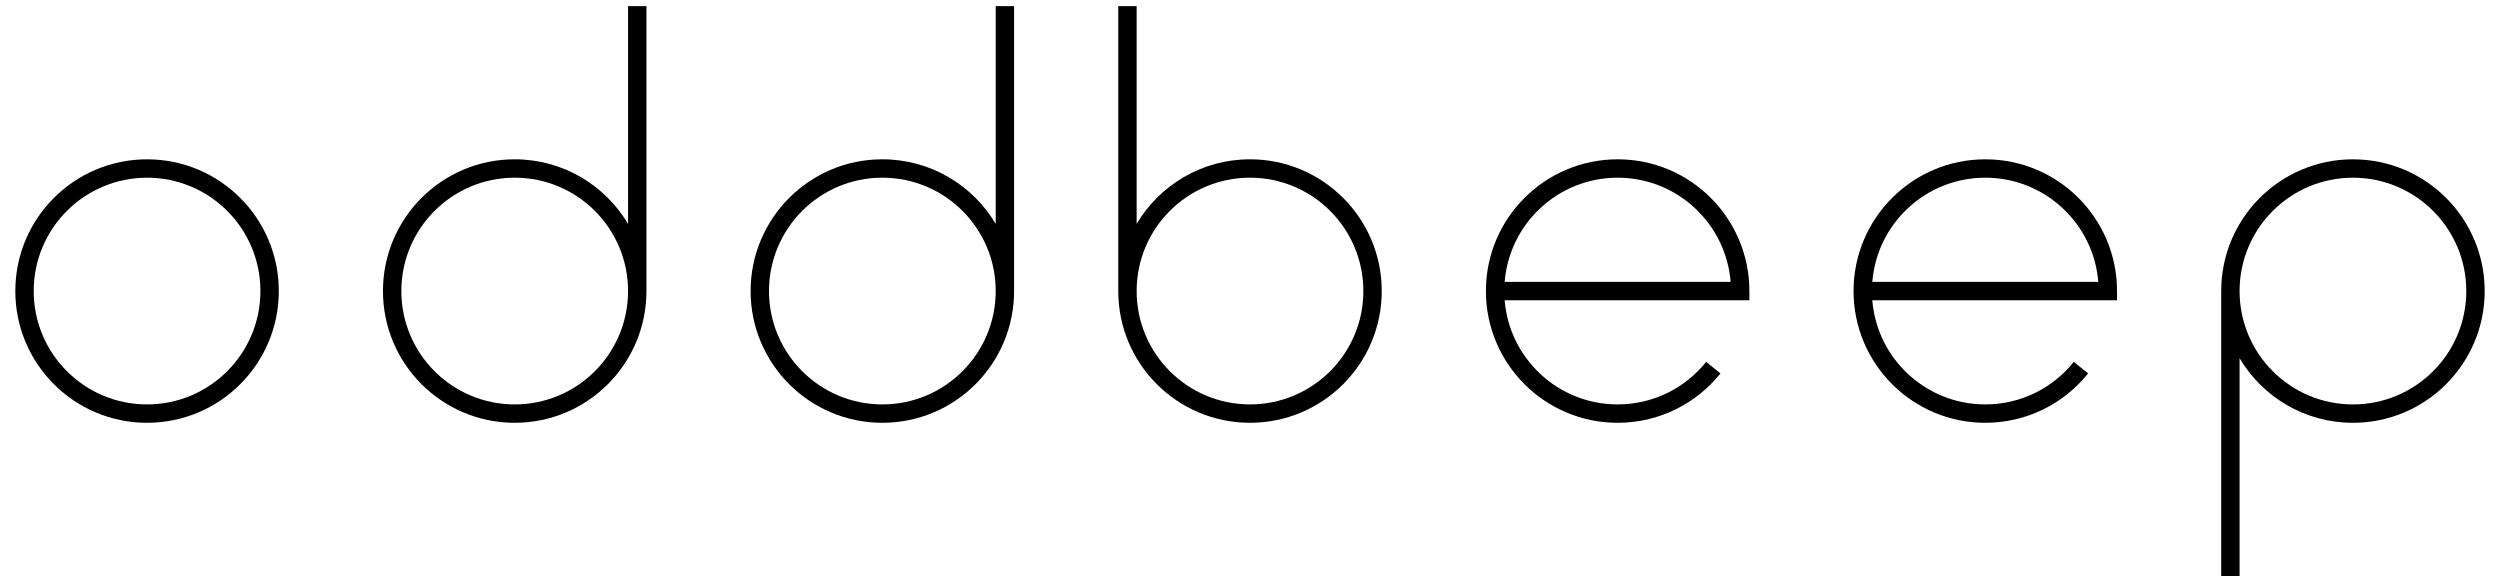 <svg width="816" height="191" viewBox="0 0 816 191" fill="none" xmlns="http://www.w3.org/2000/svg">
<path fill-rule="evenodd" clip-rule="evenodd" d="M48 58C27.566 58 11 74.566 11 95C11 115.435 27.566 132 48 132C68.434 132 85 115.435 85 95C85 74.566 68.434 58 48 58ZM5 95C5 71.252 24.252 52 48 52C71.748 52 91 71.252 91 95C91 118.748 71.748 138 48 138C24.252 138 5 118.748 5 95Z" fill="black"/>
<path fill-rule="evenodd" clip-rule="evenodd" d="M205 2V73.075C197.507 60.455 183.742 51.996 168 51.996C144.251 51.996 124.999 71.251 125 95C125.001 118.748 144.252 138 168 138C191.748 138 210.999 118.748 211 95C211 95 211 95 211 95C211 94.999 211 94.997 211 94.996V2H205ZM205 95C204.999 115.435 188.434 132 168 132C147.566 132 131.001 115.435 131 95C130.999 74.564 147.565 57.996 168 57.996C188.434 57.996 204.999 74.562 205 94.996C205 94.998 205 94.999 205 95C205 95 205 95 205 95Z" fill="black"/>
<path fill-rule="evenodd" clip-rule="evenodd" d="M325 2V73.075C317.507 60.455 303.742 51.996 288 51.996C264.251 51.996 244.999 71.251 245 95C245.001 118.748 264.252 138 288 138C311.748 138 330.999 118.748 331 95C331 95 331 95 331 95C331 94.999 331 94.997 331 94.996V2H325ZM325 95C324.999 115.435 308.434 132 288 132C267.566 132 251.001 115.435 251 95C250.999 74.564 267.565 57.996 288 57.996C308.434 57.996 324.999 74.562 325 94.996C325 94.998 325 94.999 325 95C325 95 325 95 325 95Z" fill="black"/>
<path fill-rule="evenodd" clip-rule="evenodd" d="M371 2V73.075C378.493 60.455 392.258 51.996 408 51.996C431.749 51.996 451.001 71.251 451 95C450.999 118.748 431.748 138 408 138C384.252 138 365.001 118.748 365 95C365 95 365 95 365 95C365 94.999 365 94.997 365 94.996V2H371ZM371 95C371.001 115.435 387.566 132 408 132C428.434 132 444.999 115.435 445 95C445.001 74.564 428.435 57.996 408 57.996C387.566 57.996 371.001 74.562 371 94.996C371 94.998 371 94.999 371 95C371 95 371 95 371 95Z" fill="black"/>
<path fill-rule="evenodd" clip-rule="evenodd" d="M491.12 98H571V95C571 71.252 551.748 52 528 52C504.252 52 485 71.252 485 95C485 118.748 504.252 138 528 138C541.581 138 553.692 131.701 561.568 121.876L556.886 118.124C550.1 126.588 539.683 132 528 132C508.575 132 492.647 117.032 491.12 98ZM528 58C508.575 58 492.647 72.969 491.12 92H564.88C563.353 72.969 547.425 58 528 58Z" fill="black"/>
<path fill-rule="evenodd" clip-rule="evenodd" d="M611.12 98H691V95C691 71.252 671.748 52 648 52C624.252 52 605 71.252 605 95C605 118.748 624.252 138 648 138C661.581 138 673.692 131.701 681.568 121.876L676.886 118.124C670.1 126.588 659.683 132 648 132C628.575 132 612.647 117.032 611.12 98ZM648 58C628.575 58 612.647 72.969 611.12 92H684.88C683.353 72.969 667.425 58 648 58Z" fill="black"/>
<path fill-rule="evenodd" clip-rule="evenodd" d="M731 188V116.925C738.493 129.545 752.258 138.004 768 138.004C791.749 138.004 811.001 118.749 811 95C810.999 71.252 791.748 52 768 52C744.252 52 725.001 71.252 725 95C725 95 725 95 725 95C725 95.001 725 95.003 725 95.004V188H731ZM731 95C731.001 74.565 747.566 58 768 58C788.434 58 804.999 74.565 805 95C805.001 115.436 788.435 132.004 768 132.004C747.566 132.004 731.001 115.438 731 95.004C731 95.002 731 95.001 731 95C731 95 731 95 731 95Z" fill="black"/>
</svg>
